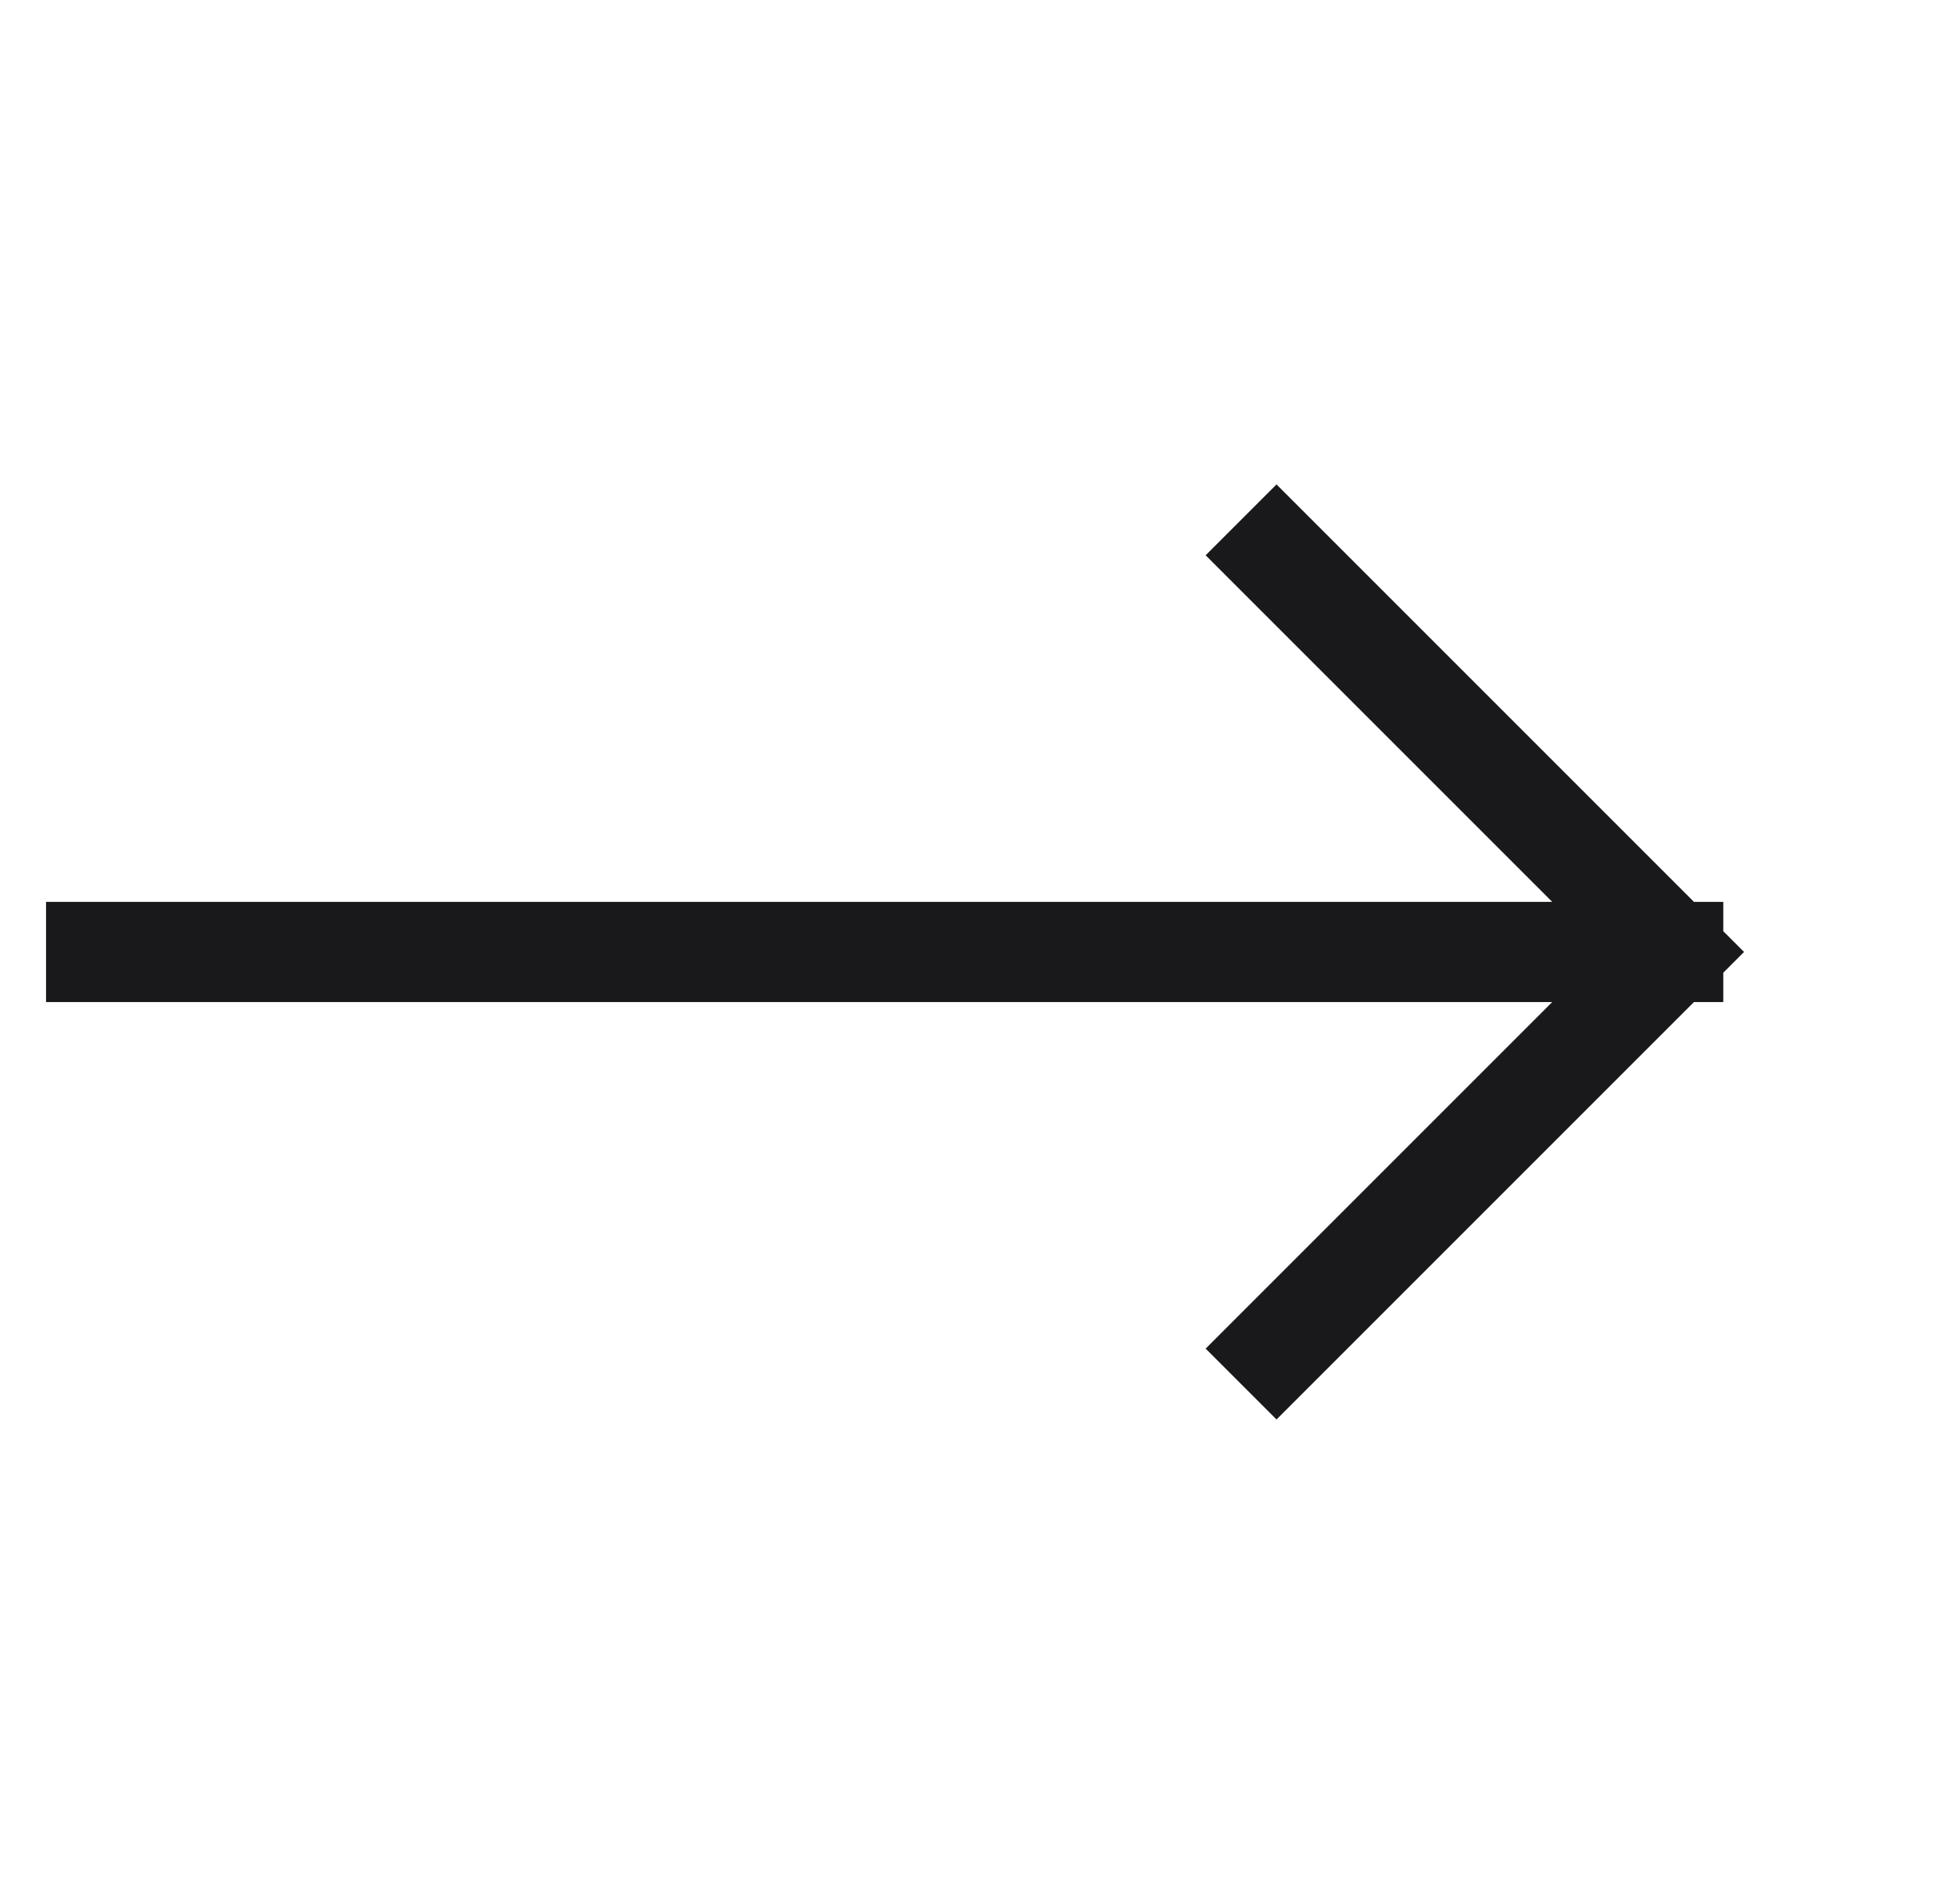 <svg width="39" height="38" viewBox="0 0 39 38" fill="none" xmlns="http://www.w3.org/2000/svg">
<path d="M33.395 19L1.919 19M33.395 19L25.478 11.083M33.395 19L25.478 26.917" stroke="#19191C" stroke-width="2" stroke-linecap="square"/>
</svg>
